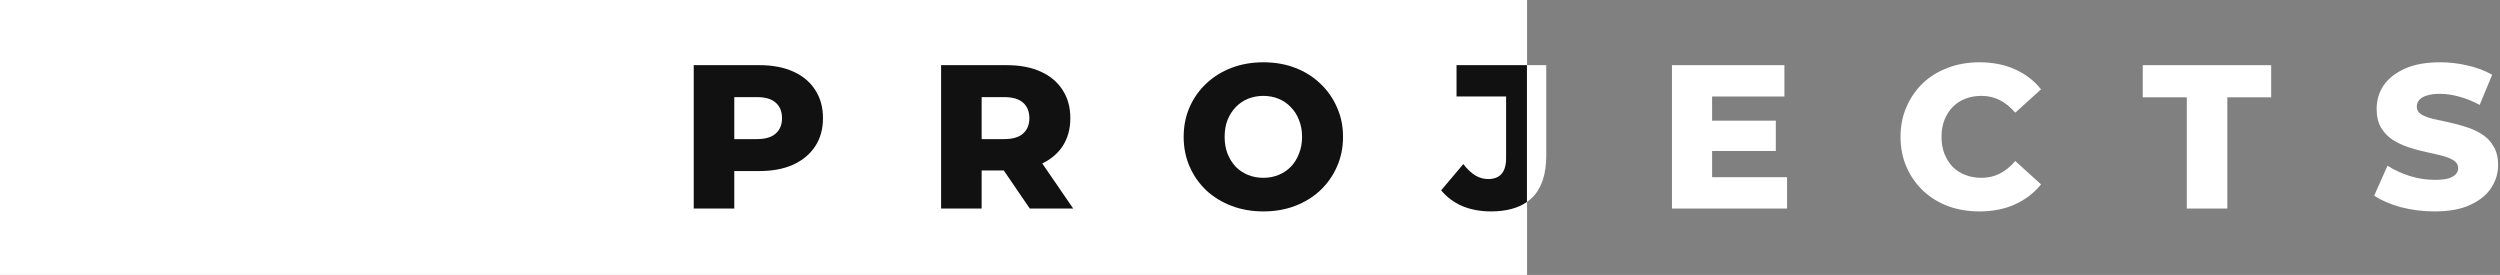 <svg width="1164" height="128" viewBox="0 0 1164 128" fill="none" xmlns="http://www.w3.org/2000/svg">
<rect x="0" y="0" width="1164" height="128" fill="#808080" stroke="none"/>
<path d="M-14 0H711V128H-14V0Z" fill="white"/>
<path d="M1133.55 98.433C1128.08 98.433 1122.81 97.766 1117.72 96.43C1112.7 95.031 1108.6 93.251 1105.42 91.089L1111.62 77.165C1114.61 79.072 1118.04 80.662 1121.92 81.933C1125.86 83.141 1129.77 83.745 1133.65 83.745C1136.26 83.745 1138.35 83.523 1139.94 83.078C1141.53 82.569 1142.68 81.933 1143.38 81.17C1144.14 80.344 1144.52 79.39 1144.52 78.309C1144.52 76.783 1143.82 75.575 1142.42 74.685C1141.02 73.794 1139.21 73.063 1136.99 72.491C1134.76 71.919 1132.28 71.347 1129.55 70.774C1126.88 70.202 1124.17 69.471 1121.44 68.581C1118.77 67.691 1116.32 66.546 1114.1 65.147C1111.87 63.685 1110.06 61.809 1108.66 59.52C1107.26 57.167 1106.56 54.211 1106.56 50.65C1106.56 46.644 1107.64 43.02 1109.8 39.777C1112.03 36.535 1115.34 33.928 1119.72 31.957C1124.11 29.985 1129.58 29 1136.13 29C1140.52 29 1144.81 29.509 1149 30.526C1153.26 31.48 1157.05 32.91 1160.35 34.818L1154.54 48.838C1151.36 47.121 1148.21 45.85 1145.09 45.023C1141.98 44.133 1138.96 43.688 1136.03 43.688C1133.43 43.688 1131.33 43.974 1129.74 44.546C1128.15 45.055 1127 45.754 1126.3 46.644C1125.61 47.535 1125.26 48.552 1125.26 49.696C1125.26 51.159 1125.92 52.335 1127.26 53.225C1128.66 54.052 1130.47 54.751 1132.69 55.324C1134.98 55.832 1137.46 56.373 1140.13 56.945C1142.87 57.517 1145.57 58.248 1148.24 59.139C1150.97 59.965 1153.45 61.11 1155.68 62.572C1157.91 63.971 1159.69 65.847 1161.02 68.199C1162.42 70.488 1163.12 73.381 1163.12 76.878C1163.12 80.757 1162.01 84.349 1159.78 87.656C1157.62 90.898 1154.34 93.505 1149.96 95.477C1145.63 97.448 1140.17 98.433 1133.55 98.433Z" fill="white"/>
<path d="M1018.17 97.098V45.309H997.661V30.335H1057.46V45.309H1037.05V97.098H1018.17Z" fill="white"/>
<path d="M921.607 98.433C916.33 98.433 911.434 97.606 906.919 95.953C902.469 94.237 898.59 91.82 895.284 88.705C892.041 85.589 889.498 81.933 887.654 77.737C885.81 73.477 884.888 68.803 884.888 63.717C884.888 58.63 885.81 53.988 887.654 49.792C889.498 45.532 892.041 41.844 895.284 38.728C898.59 35.613 902.469 33.228 906.919 31.575C911.434 29.858 916.33 29 921.607 29C927.775 29 933.275 30.081 938.107 32.243C943.003 34.405 947.072 37.52 950.315 41.59L938.298 52.462C936.136 49.919 933.752 47.98 931.145 46.644C928.601 45.309 925.74 44.642 922.561 44.642C919.827 44.642 917.315 45.087 915.026 45.977C912.737 46.867 910.766 48.17 909.113 49.887C907.523 51.54 906.252 53.543 905.298 55.896C904.408 58.248 903.963 60.855 903.963 63.717C903.963 66.578 904.408 69.185 905.298 71.537C906.252 73.89 907.523 75.925 909.113 77.641C910.766 79.294 912.737 80.566 915.026 81.456C917.315 82.347 919.827 82.792 922.561 82.792C925.74 82.792 928.601 82.124 931.145 80.789C933.752 79.454 936.136 77.514 938.298 74.971L950.315 85.844C947.072 89.849 943.003 92.965 938.107 95.19C933.275 97.352 927.775 98.433 921.607 98.433Z" fill="white"/>
<path d="M795.819 56.182H826.816V70.297H795.819V56.182ZM797.154 82.505H832.062V97.098H778.461V30.335H830.822V44.928H797.154V82.505Z" fill="white"/>
<path fill-rule="evenodd" clip-rule="evenodd" d="M719.935 30.335H710.944V94.03C711.805 93.429 712.609 92.767 713.354 92.043C717.741 87.719 719.935 81.202 719.935 72.491V30.335Z" fill="white"/>
<path d="M680.831 95.953C684.837 97.606 689.288 98.433 694.184 98.433C701.151 98.433 706.737 96.966 710.944 94.03V30.335H678.161V44.928H701.241V73.636C701.241 80.121 698.444 83.364 692.848 83.364C690.75 83.364 688.747 82.792 686.84 81.647C684.932 80.439 683.088 78.691 681.308 76.401L671.008 88.609C673.614 91.789 676.889 94.237 680.831 95.953Z" fill="#111111"/>
<path d="M588.217 98.433C582.876 98.433 577.948 97.575 573.433 95.858C568.919 94.141 564.977 91.725 561.607 88.609C558.301 85.43 555.725 81.743 553.882 77.546C552.038 73.349 551.116 68.74 551.116 63.717C551.116 58.694 552.038 54.084 553.882 49.887C555.725 45.691 558.301 42.035 561.607 38.919C564.977 35.74 568.919 33.292 573.433 31.575C577.948 29.858 582.876 29 588.217 29C593.621 29 598.549 29.858 603 31.575C607.514 33.292 611.425 35.74 614.731 38.919C618.037 42.035 620.612 45.691 622.456 49.887C624.364 54.084 625.318 58.694 625.318 63.717C625.318 68.74 624.364 73.381 622.456 77.641C620.612 81.838 618.037 85.494 614.731 88.609C611.425 91.725 607.514 94.141 603 95.858C598.549 97.575 593.621 98.433 588.217 98.433ZM588.217 82.792C590.76 82.792 593.113 82.347 595.274 81.456C597.5 80.566 599.407 79.294 600.997 77.641C602.65 75.925 603.922 73.89 604.812 71.537C605.766 69.185 606.243 66.578 606.243 63.717C606.243 60.792 605.766 58.185 604.812 55.896C603.922 53.543 602.65 51.54 600.997 49.887C599.407 48.17 597.5 46.867 595.274 45.977C593.113 45.087 590.76 44.642 588.217 44.642C585.673 44.642 583.289 45.087 581.063 45.977C578.902 46.867 576.994 48.17 575.341 49.887C573.751 51.54 572.48 53.543 571.526 55.896C570.636 58.185 570.191 60.792 570.191 63.717C570.191 66.578 570.636 69.185 571.526 71.537C572.48 73.89 573.751 75.925 575.341 77.641C576.994 79.294 578.902 80.566 581.063 81.456C583.289 82.347 585.673 82.792 588.217 82.792Z" fill="#111111"/>
<path d="M438.169 97.098V30.335H468.689C474.793 30.335 480.039 31.321 484.426 33.292C488.877 35.263 492.311 38.124 494.727 41.876C497.143 45.563 498.351 49.951 498.351 55.037C498.351 60.06 497.143 64.416 494.727 68.104C492.311 71.728 488.877 74.526 484.426 76.497C480.039 78.404 474.793 79.358 468.689 79.358H448.661L457.054 71.442V97.098H438.169ZM479.467 97.098L462.871 72.777H482.996L499.686 97.098H479.467ZM457.054 73.445L448.661 64.766H467.545C471.487 64.766 474.412 63.907 476.319 62.191C478.29 60.474 479.276 58.089 479.276 55.037C479.276 51.922 478.29 49.506 476.319 47.789C474.412 46.072 471.487 45.214 467.545 45.214H448.661L457.054 36.535V73.445Z" fill="#111111"/>
<path d="M323 97.098V30.335H353.52C359.624 30.335 364.87 31.321 369.257 33.292C373.708 35.263 377.141 38.124 379.557 41.876C381.974 45.563 383.182 49.951 383.182 55.037C383.182 60.06 381.974 64.416 379.557 68.104C377.141 71.792 373.708 74.653 369.257 76.688C364.87 78.659 359.624 79.644 353.52 79.644H333.491L341.884 71.442V97.098H323ZM341.884 73.445L333.491 64.766H352.376C356.318 64.766 359.243 63.907 361.15 62.191C363.121 60.474 364.107 58.089 364.107 55.037C364.107 51.922 363.121 49.506 361.15 47.789C359.243 46.072 356.318 45.214 352.376 45.214H333.491L341.884 36.535V73.445Z" fill="#111111"/>
</svg>
